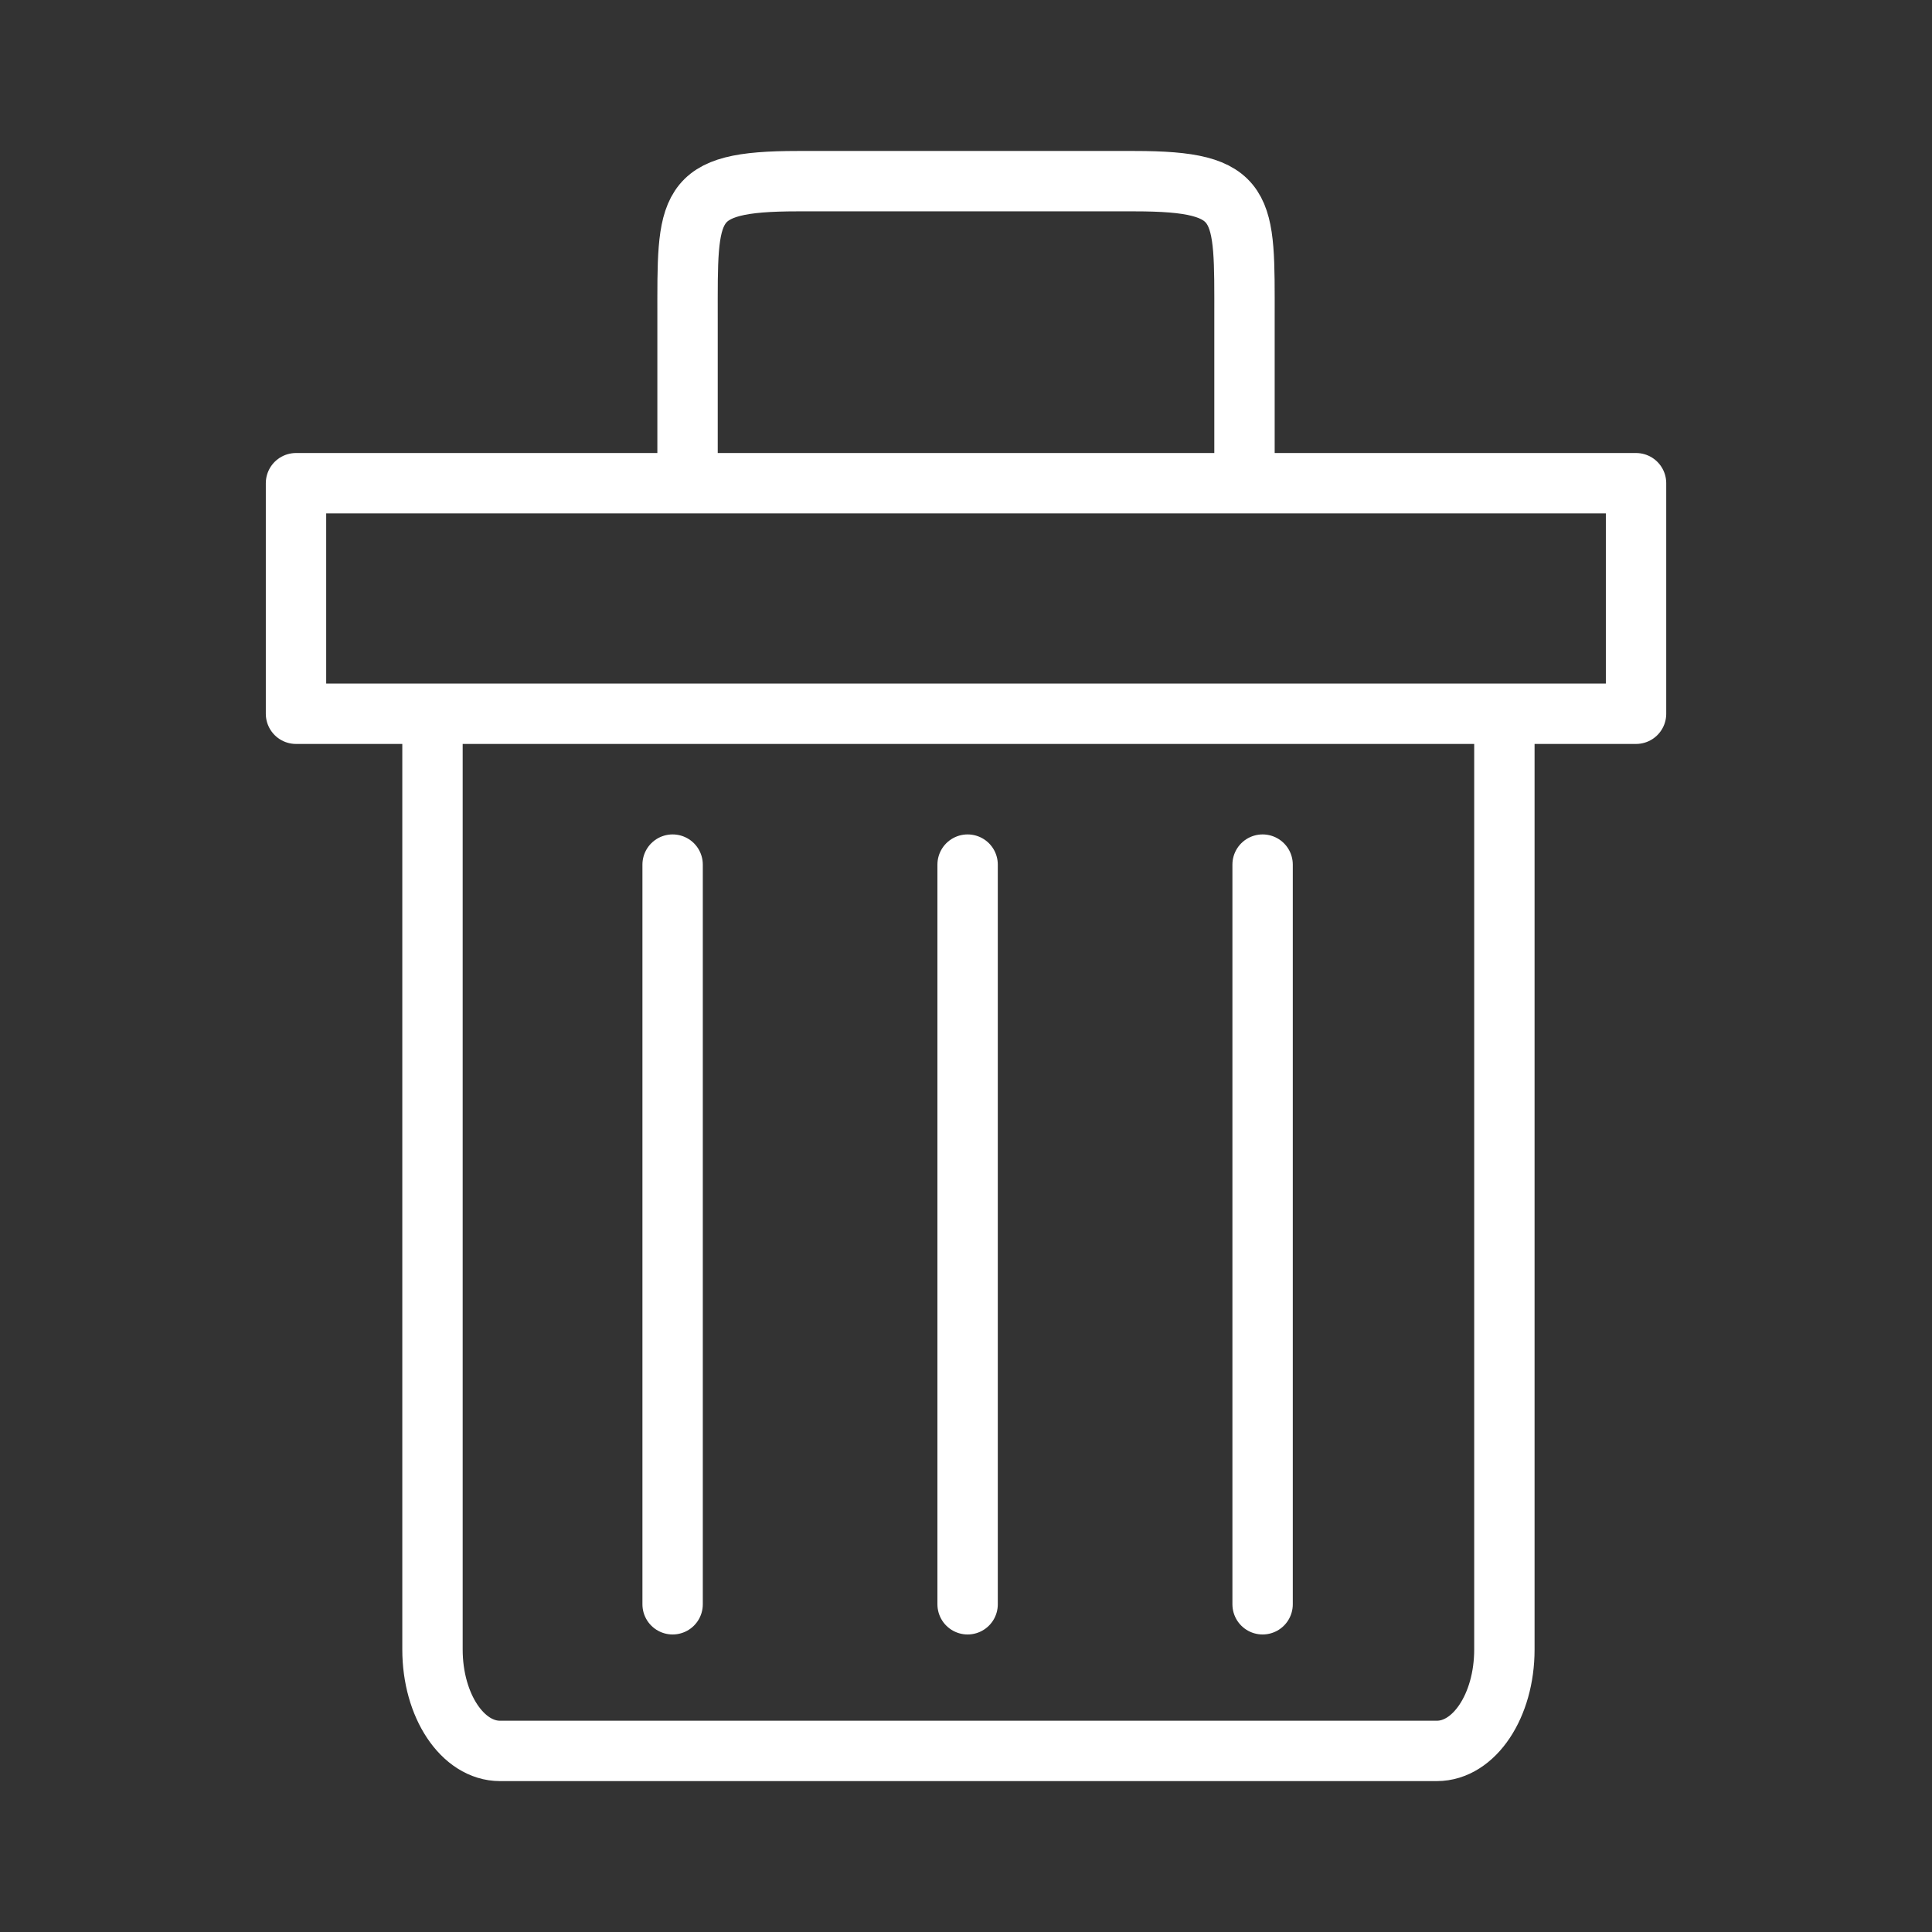 <ns0:svg xmlns:ns0="http://www.w3.org/2000/svg" id="b" viewBox="0 0 48 48" style="stroke-width:1.5px"><ns0:rect x="0" y="0" width="48" height="48" fill="#333333" stroke="none"/><ns0:defs style="stroke-width:1.5px"><ns0:style style="stroke-width:1.5px">.d{fill:none;stroke:#fff;stroke-linecap:round;stroke-linejoin:round;}</ns0:style></ns0:defs><ns0:path id="c" class="d" d="m31.369,21.481v18.377m-7.329-18.377v18.377m-7.329-18.377v18.377m14.208-27.968v-3.98c.001-2.812.08-3.409-2.732-3.409h-8.373c-2.812,0-2.732.598-2.732,3.409v3.98m20.295,5.843H7.354v-5.728h33.293v5.728h-3.271v23.25c0,1.395-.749,2.518-1.679,2.518H12.423c-.929,0-1.678-1.123-1.678-2.518v-23.25" style="stroke-width:1.5px" /></ns0:svg>